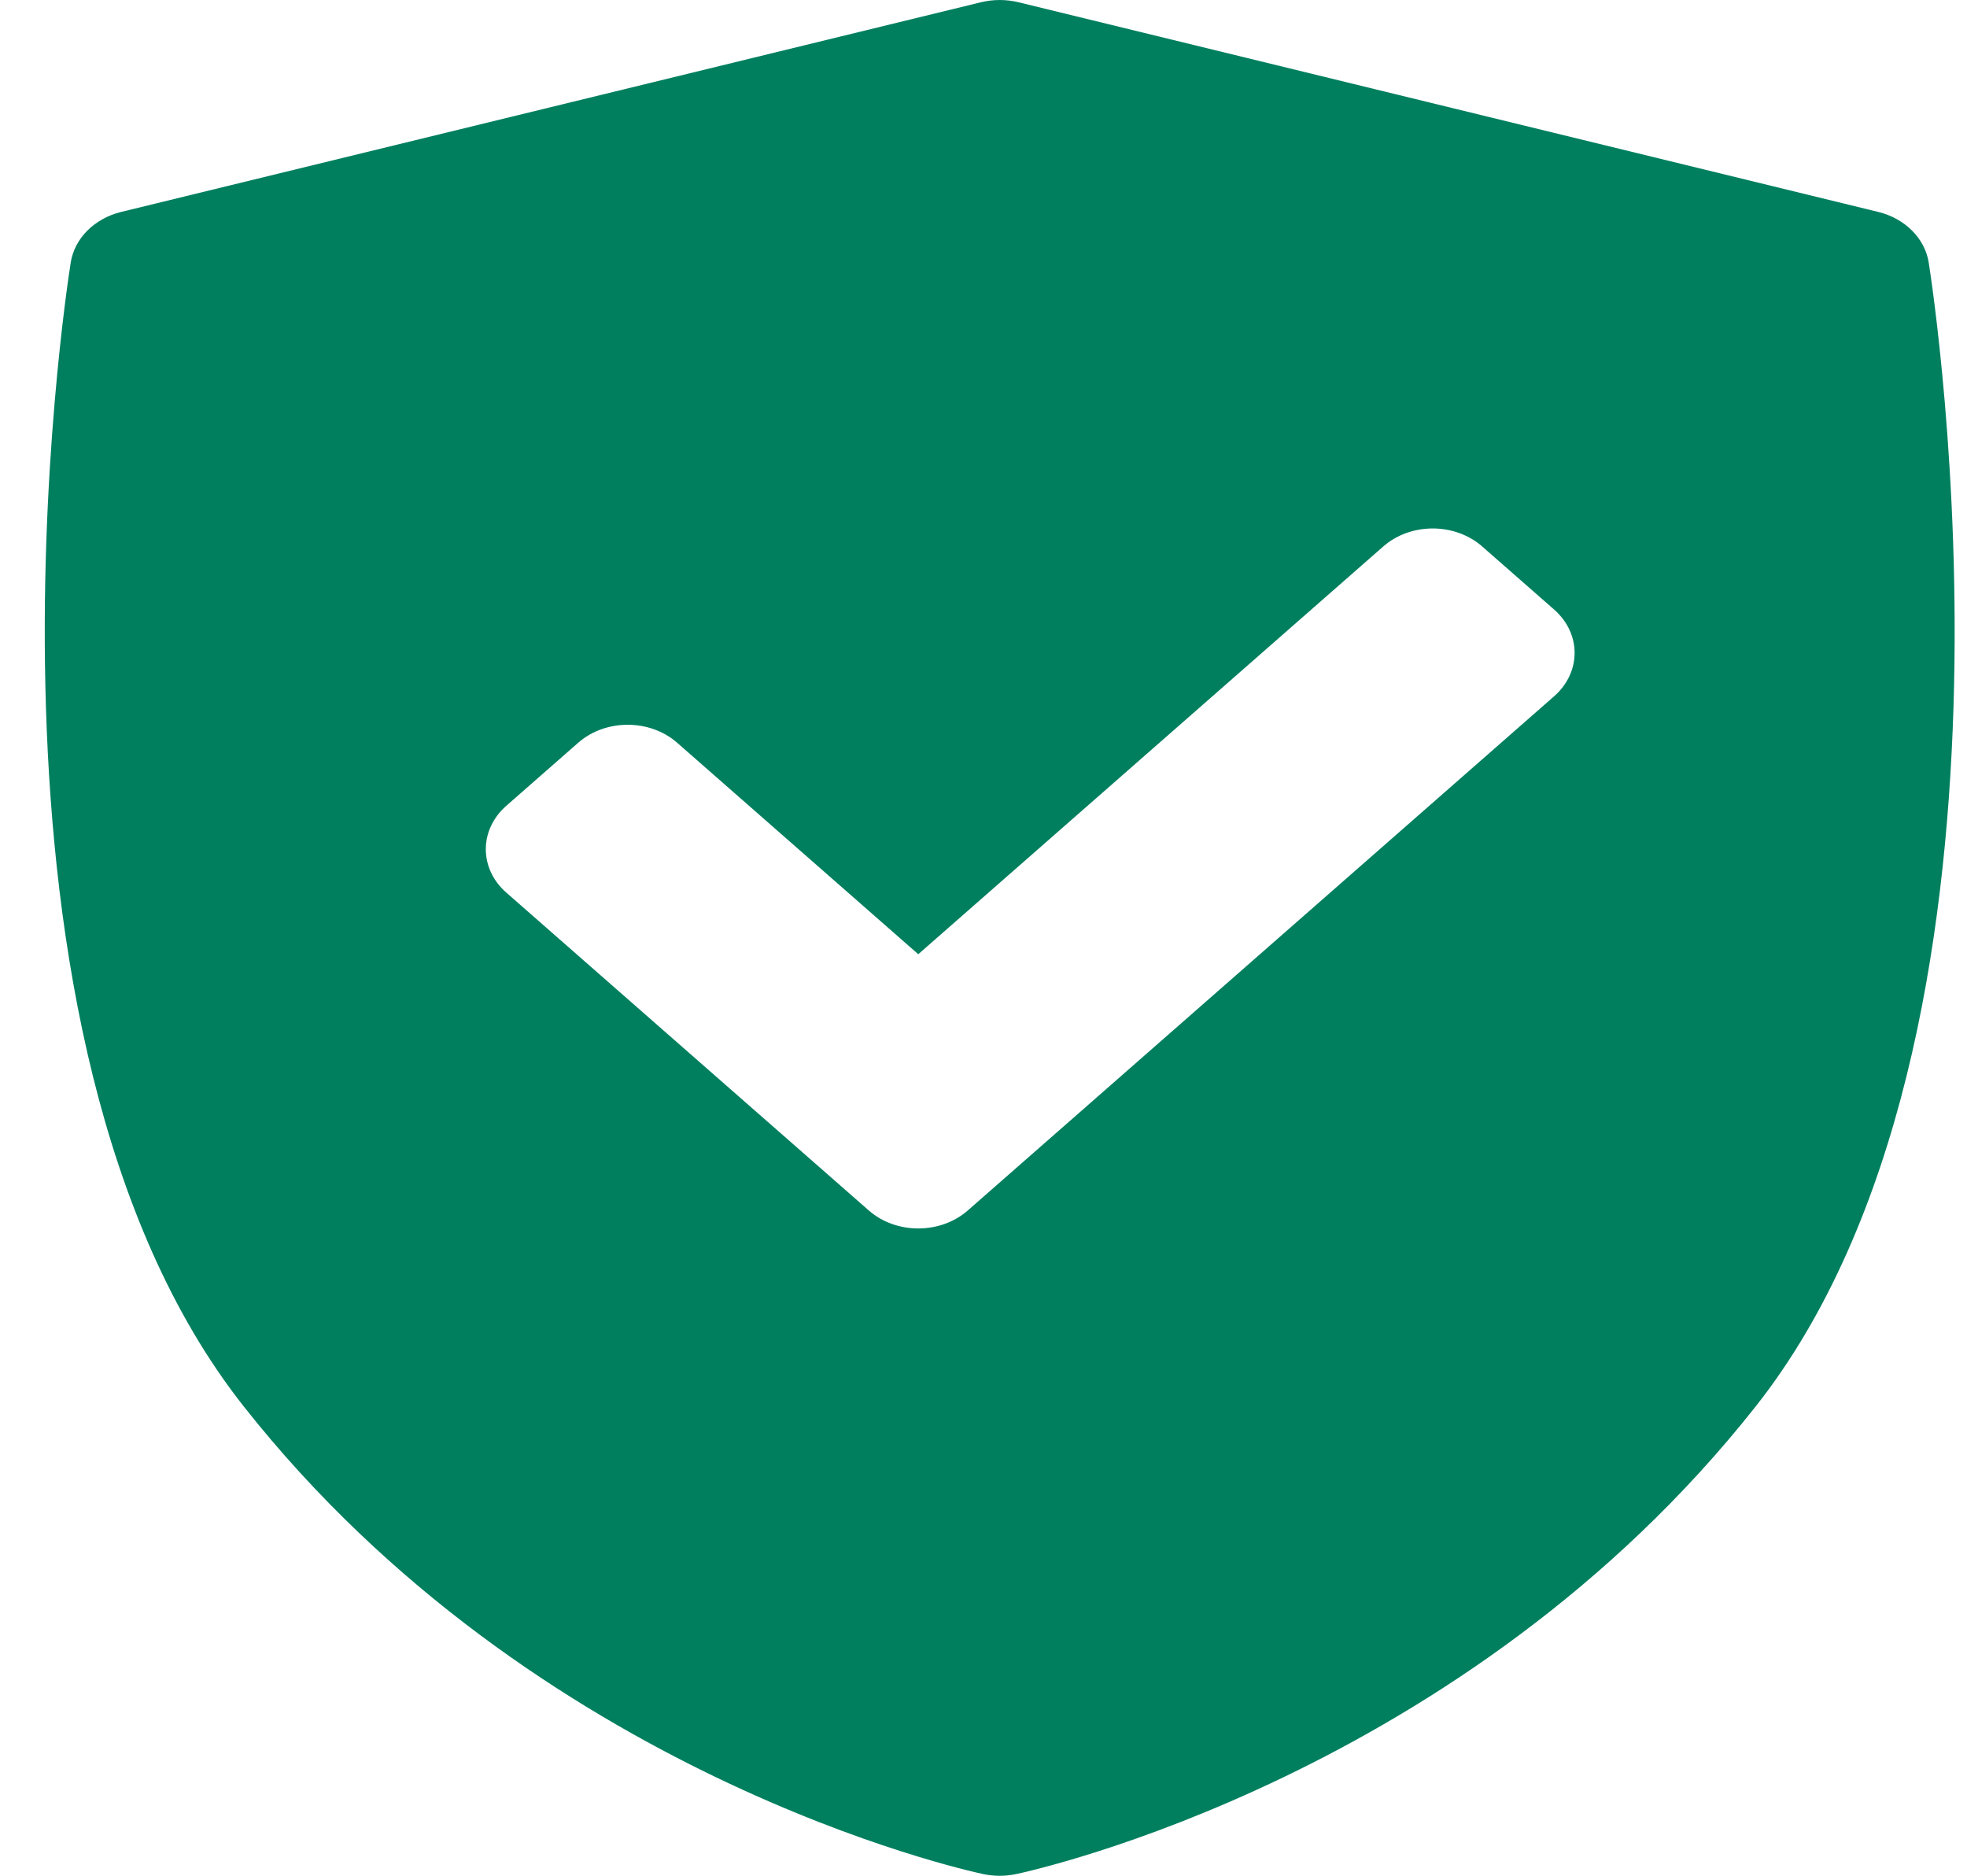 <svg width="43" height="41" viewBox="0 0 43 41" fill="none" xmlns="http://www.w3.org/2000/svg">
<path d="M42.163 5.738C42.079 5.21 41.645 4.775 41.059 4.632L22.264 0.049C21.996 -0.016 21.713 -0.016 21.445 0.049L2.65 4.632C2.064 4.775 1.63 5.209 1.546 5.738C1.437 6.425 -1.05 22.664 5.329 30.742C11.7 38.811 21.099 40.879 21.495 40.963C21.613 40.988 21.734 41 21.854 41C21.975 41 22.095 40.988 22.213 40.963C22.61 40.879 32.009 38.811 38.38 30.742C44.759 22.664 42.272 6.426 42.163 5.738ZM33.974 15.219L21.155 26.459C20.856 26.72 20.465 26.851 20.074 26.851C19.683 26.851 19.292 26.72 18.994 26.459L11.067 19.509C10.78 19.258 10.62 18.917 10.62 18.562C10.62 18.206 10.781 17.865 11.067 17.614L12.641 16.234C13.238 15.711 14.205 15.711 14.802 16.234L20.074 20.857L30.24 11.944C30.526 11.692 30.915 11.551 31.32 11.551C31.725 11.551 32.114 11.692 32.401 11.944L33.974 13.323C34.571 13.847 34.571 14.695 33.974 15.219Z" fill="#007F5F"/>
</svg>
